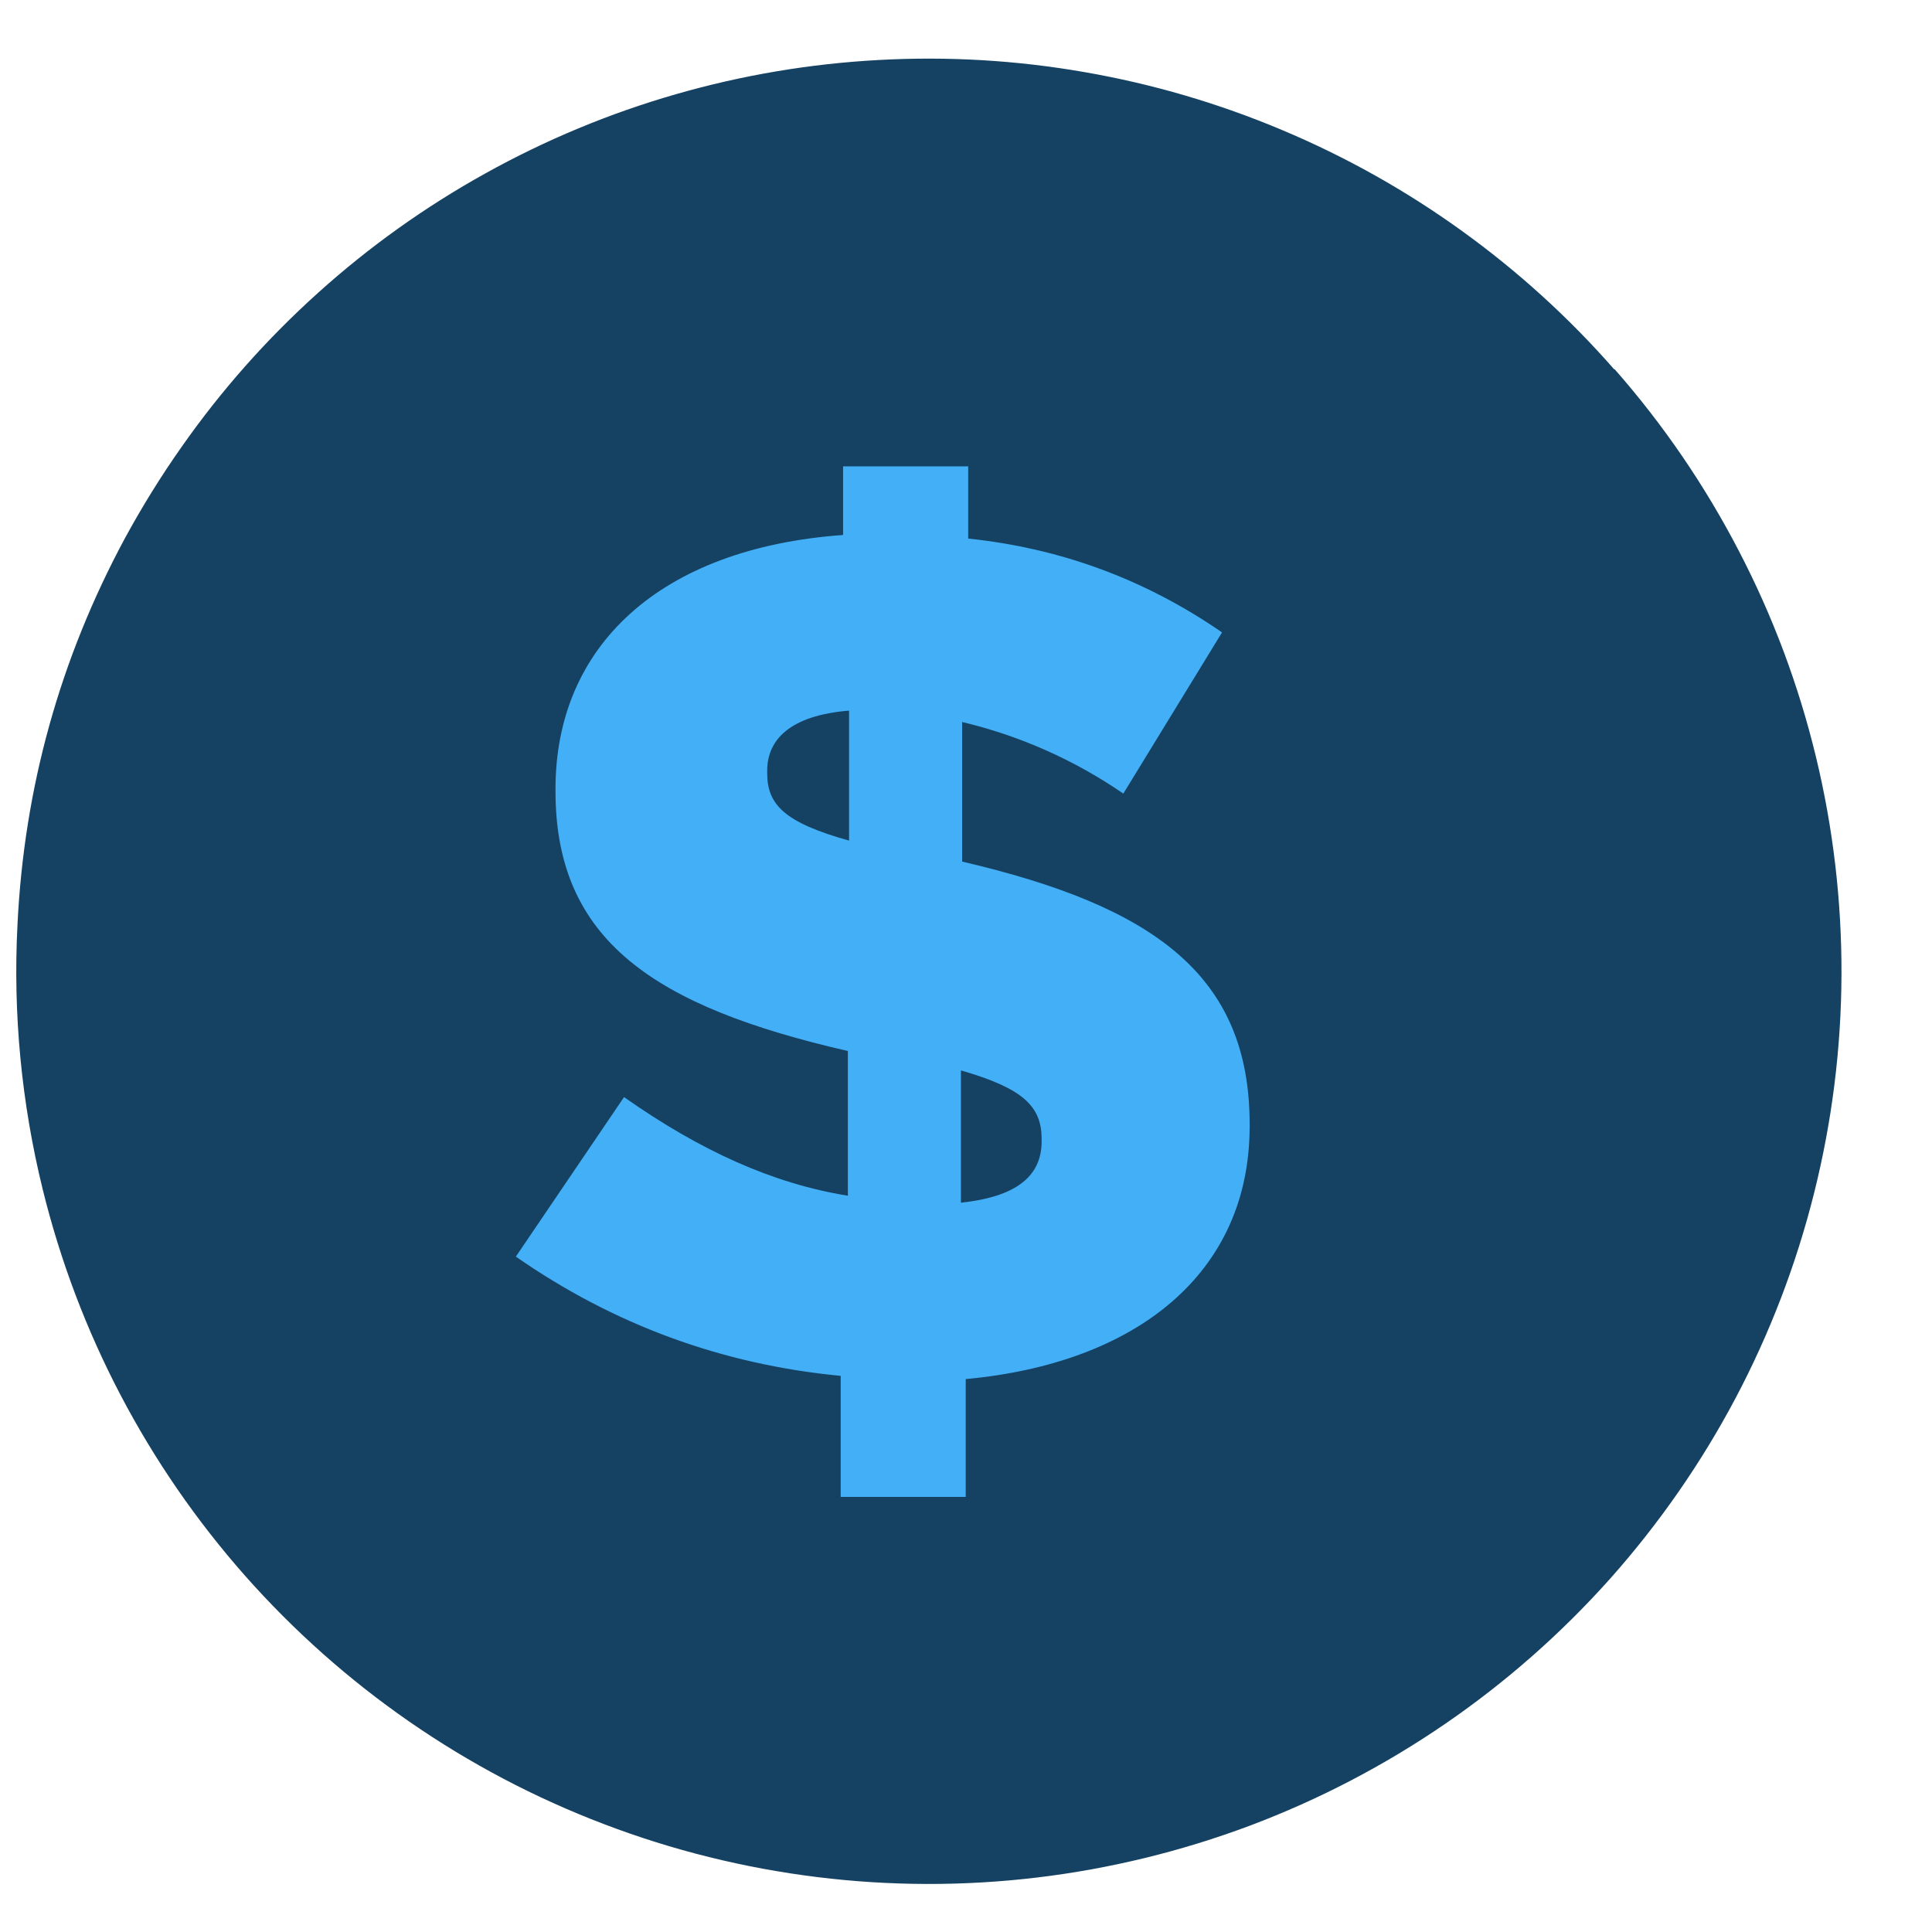 <svg width="21" height="21" viewBox="0 0 21 21" fill="none" xmlns="http://www.w3.org/2000/svg">
<path d="M18.598 10.296C18.598 10.862 18.543 11.423 18.432 11.978C18.322 12.532 18.158 13.074 17.942 13.596C17.726 14.117 17.459 14.617 17.145 15.086C16.831 15.556 16.472 15.994 16.073 16.393C15.673 16.793 15.236 17.152 14.766 17.465C14.296 17.779 13.797 18.046 13.275 18.262C12.753 18.478 12.211 18.643 11.658 18.753C11.104 18.863 10.54 18.919 9.975 18.919C9.409 18.919 8.849 18.863 8.293 18.753C7.739 18.643 7.198 18.478 6.676 18.262C6.154 18.046 5.655 17.779 5.185 17.465C4.715 17.152 4.278 16.793 3.878 16.393C3.479 15.994 3.12 15.556 2.806 15.086C2.492 14.617 2.225 14.117 2.009 13.596C1.793 13.074 1.629 12.532 1.519 11.978C1.408 11.424 1.353 10.861 1.353 10.296C1.353 9.73 1.408 9.169 1.519 8.614C1.629 8.06 1.793 7.518 2.009 6.996C2.225 6.474 2.492 5.975 2.806 5.506C3.12 5.036 3.479 4.598 3.878 4.199C4.278 3.799 4.715 3.44 5.185 3.127C5.655 2.813 6.154 2.546 6.676 2.33C7.198 2.114 7.739 1.949 8.293 1.839C8.847 1.729 9.411 1.673 9.975 1.673C10.541 1.673 11.102 1.729 11.658 1.839C12.211 1.949 12.753 2.114 13.275 2.33C13.797 2.546 14.296 2.813 14.766 3.127C15.236 3.44 15.673 3.799 16.073 4.199C16.472 4.598 16.831 5.036 17.145 5.506C17.459 5.975 17.726 6.474 17.942 6.996C18.158 7.518 18.322 8.06 18.432 8.614C18.543 9.168 18.598 9.731 18.598 10.296Z" fill="#43AFF6"/>
<path d="M17.546 4.015C17.053 3.452 16.497 2.947 15.889 2.509C15.282 2.071 14.627 1.704 13.937 1.414C13.247 1.123 12.527 0.912 11.789 0.784C11.051 0.655 10.302 0.611 9.554 0.652C8.807 0.692 8.066 0.817 7.347 1.024C6.627 1.231 5.934 1.519 5.279 1.883C4.624 2.246 4.013 2.682 3.457 3.183C2.9 3.684 2.402 4.246 1.973 4.859C1.748 5.178 1.543 5.51 1.357 5.852C0.651 7.164 0.262 8.563 0.19 10.051C0.14 11.018 0.233 11.987 0.464 12.927C0.655 13.703 0.938 14.453 1.309 15.161C1.68 15.869 2.135 16.529 2.664 17.128C3.194 17.727 3.793 18.259 4.45 18.714C5.107 19.169 5.817 19.543 6.564 19.827C7.31 20.112 8.089 20.305 8.882 20.403C9.675 20.501 10.477 20.503 11.271 20.408C12.064 20.313 12.843 20.123 13.591 19.842C14.339 19.56 15.05 19.189 15.709 18.737C16.368 18.285 16.97 17.755 17.502 17.159C18.033 16.562 18.491 15.903 18.865 15.197C19.238 14.491 19.525 13.742 19.719 12.966C19.913 12.191 20.013 11.396 20.016 10.596C20.019 9.797 19.926 9.001 19.738 8.224C19.55 7.447 19.269 6.696 18.9 5.987C18.532 5.278 18.08 4.616 17.552 4.015H17.546ZM6.783 11.925C7.621 12.514 8.406 12.866 9.216 12.997V11.424C7.11 10.941 6.038 10.222 6.038 8.6V8.574C6.038 7.031 7.163 5.959 9.164 5.815V5.069H10.524V5.854C11.531 5.959 12.45 6.299 13.283 6.874L12.21 8.626C11.679 8.261 11.085 7.997 10.458 7.848V9.365C12.533 9.849 13.583 10.595 13.583 12.218V12.244C13.583 13.839 12.354 14.819 10.497 14.99V16.271H9.138V14.955C7.848 14.832 6.671 14.399 5.607 13.659L6.783 11.925Z" fill="#154263"/>
<path d="M11.322 12.406V12.381C11.322 12.027 11.125 11.831 10.445 11.635V13.073C11.047 13.008 11.322 12.785 11.322 12.406ZM9.229 7.724C8.588 7.777 8.339 8.039 8.339 8.378V8.404C8.339 8.744 8.523 8.94 9.229 9.137V7.724Z" fill="#154263"/>
</svg>
